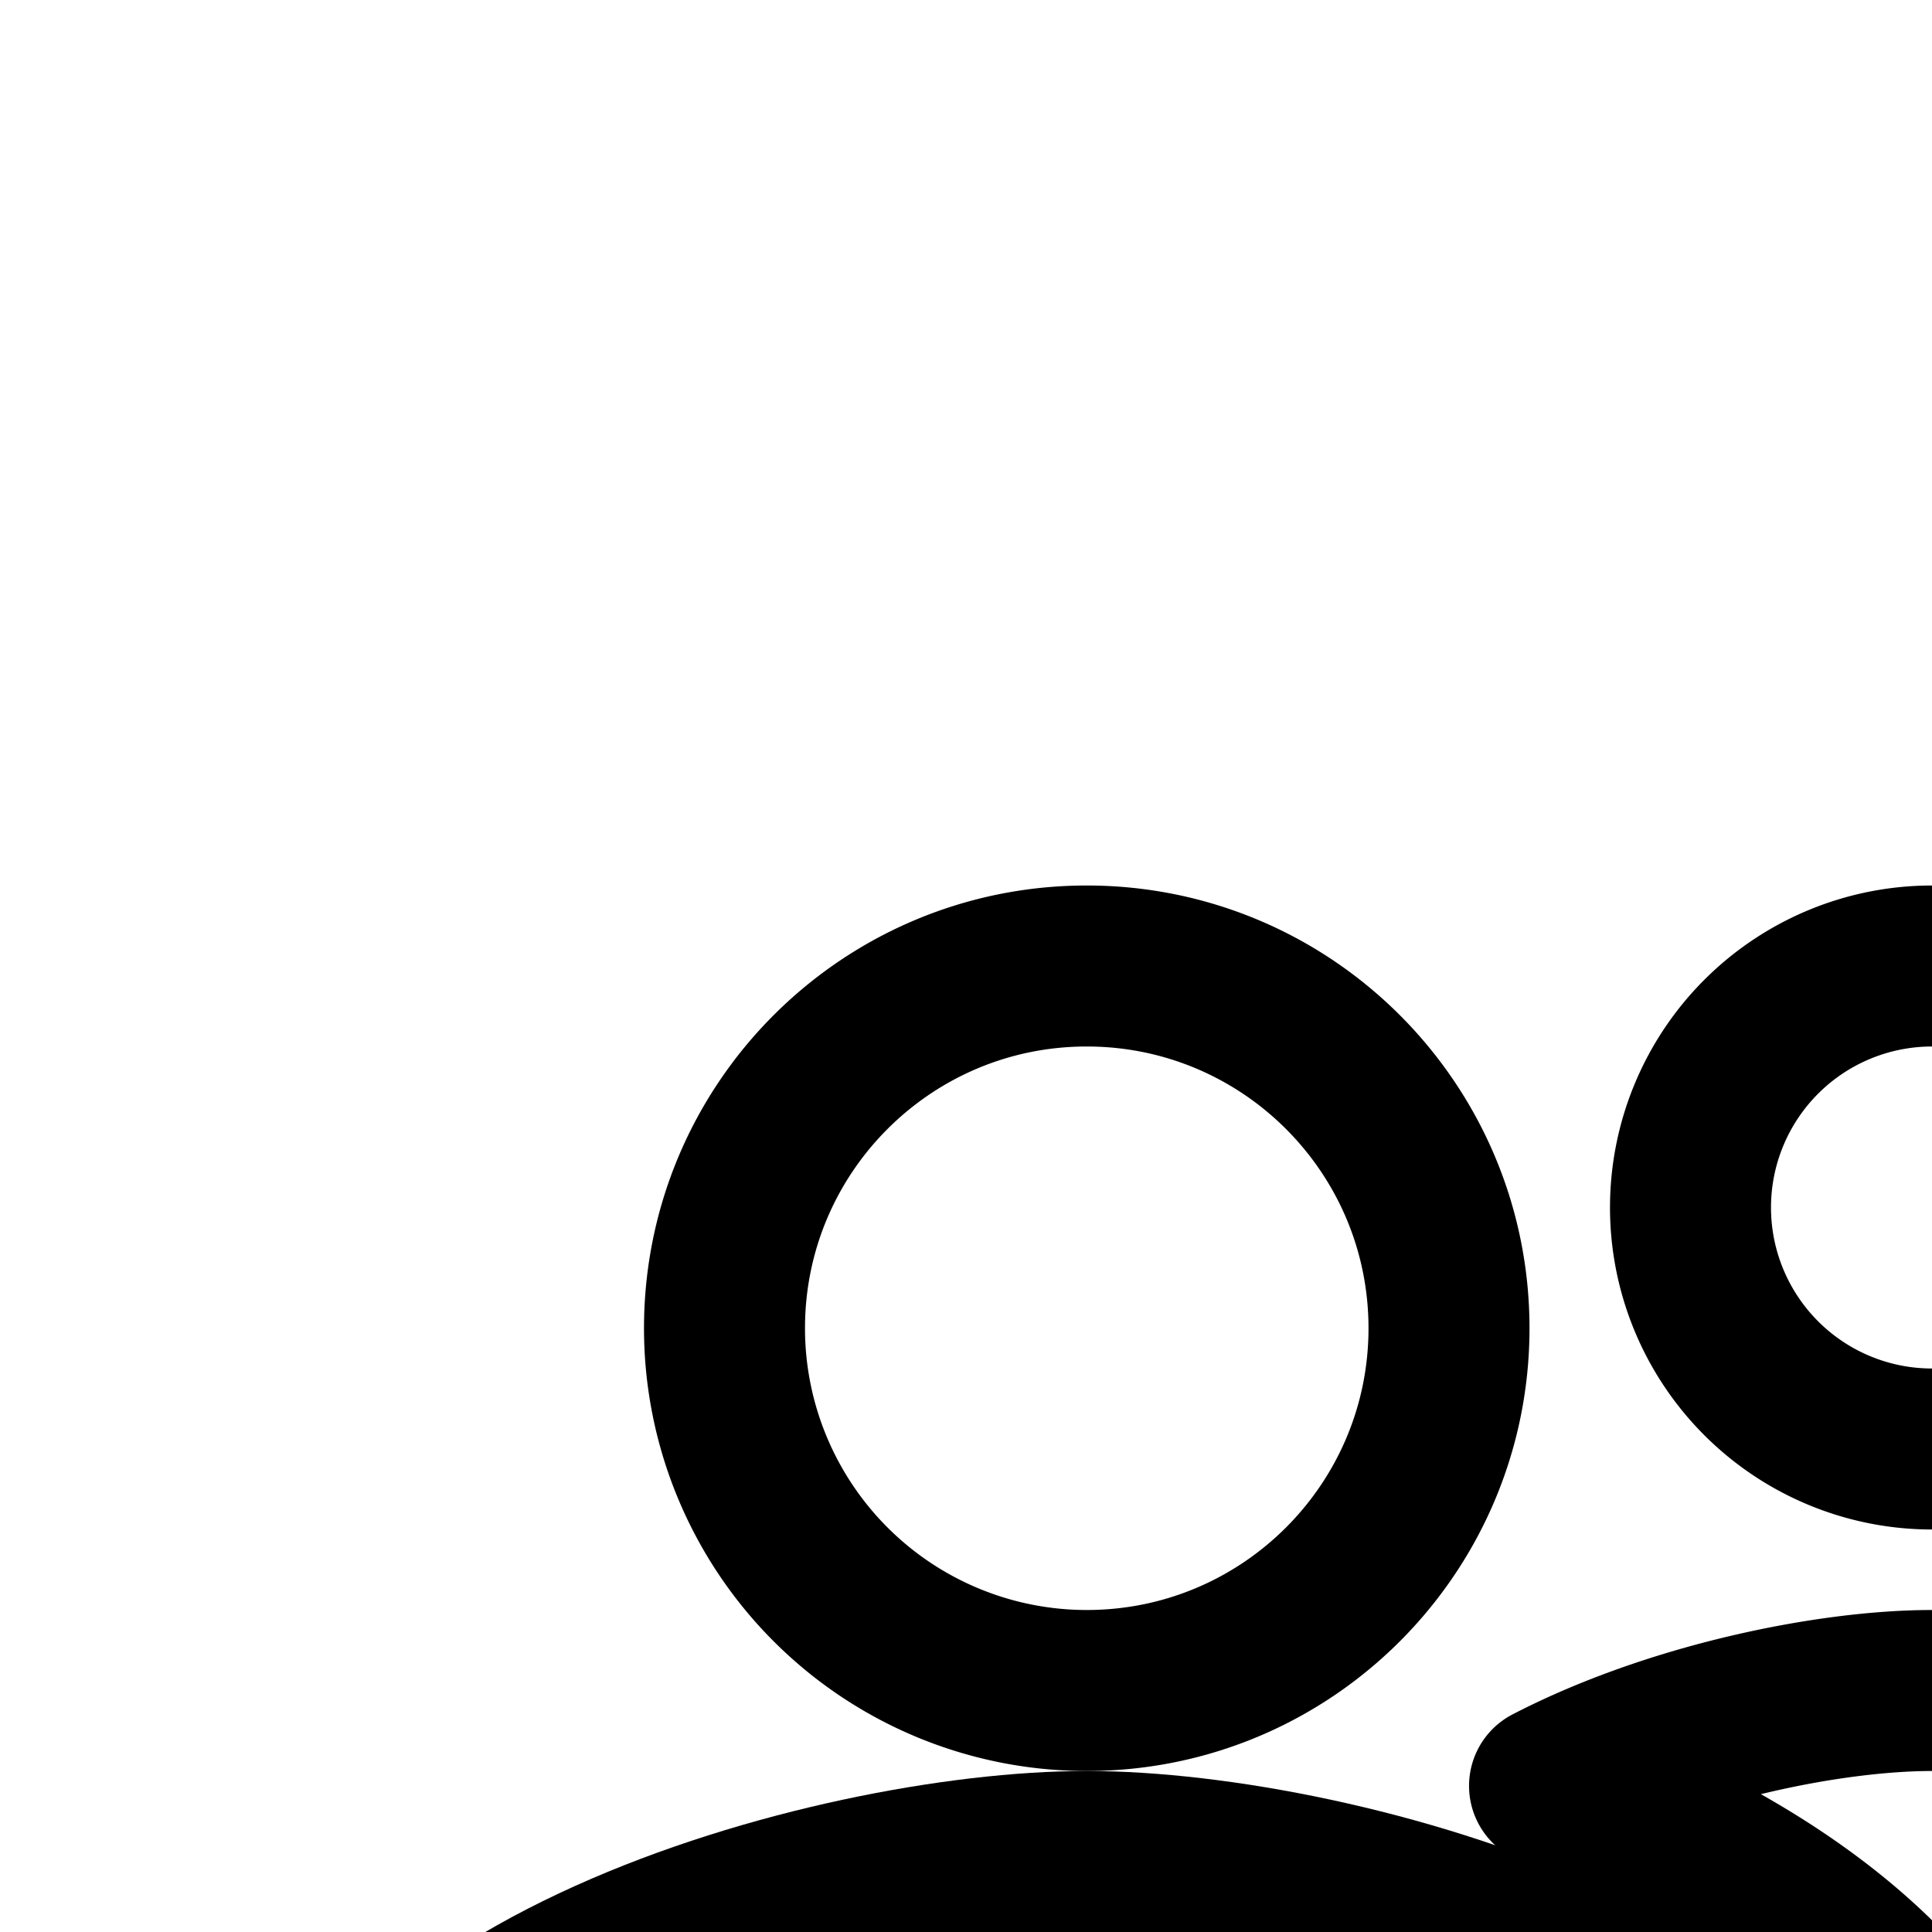<svg
  xmlns="http://www.w3.org/2000/svg"
  width="24"
  height="24"
  viewBox="0 0 24 24"
  fill="none"
  stroke="currentColor"
  stroke-width="2"
  stroke-linecap="round"
  stroke-linejoin="round"
>
  <path d="M18 16.5c0 2.486-2.014 4.5-4.5 4.5A4.5 4.5 0 0 1 9 16.5c0-2.486 2.014-4.5 4.5-4.5s4.5 2.014 4.5 4.5" />
  <path d="M4 28.333C4 24.787 10.33 23 13.5 23s9.5 1.787 9.5 5.333V36H4z" />
  <path d="M39 16.5c0 2.486-2.014 4.5-4.5 4.5a4.5 4.5 0 0 1-4.5-4.5c0-2.486 2.014-4.5 4.5-4.5s4.5 2.014 4.5 4.5" />
  <path d="M27 15a3 3 0 1 1-6 0 3 3 0 1 1 6 0" />
  <path d="M25 28.333C25 24.787 31.33 23 34.5 23s9.5 1.787 9.5 5.333V36H25z" />
  <path
    fill-rule="evenodd"
    d="M28.75 22.185q-.4.147-.788.313c-1.17.5-2.353 1.176-3.272 2.08-.246.243-.48.508-.69.797a6.5 6.5 0 0 0-.69-.797c-.919-.904-2.101-1.58-3.273-2.08a17 17 0 0 0-.788-.313C20.772 21.396 22.73 21 24 21c1.27 0 3.228.396 4.75 1.185"
    clip-rule="evenodd"
  />
</svg>
